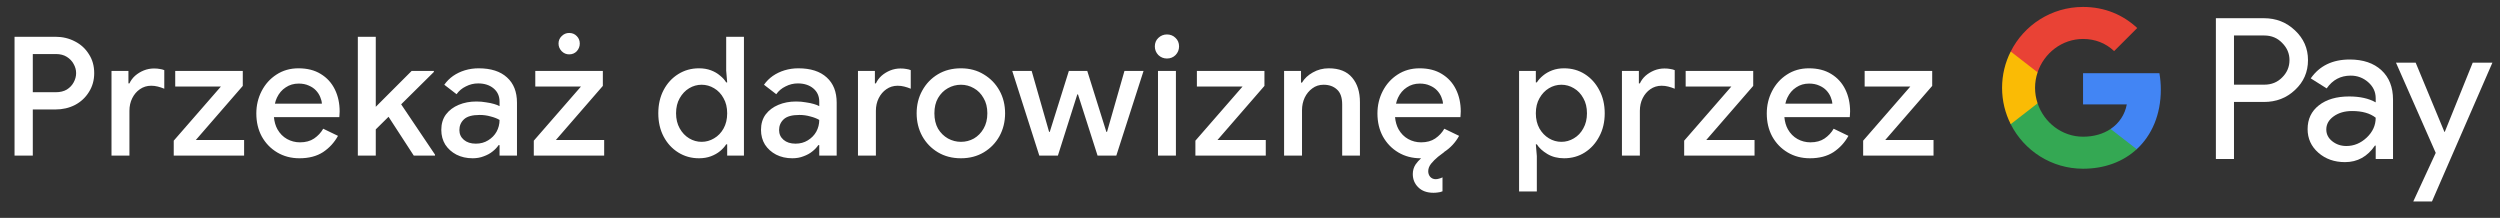 <svg width="241" height="21" viewBox="0 0 241 21" fill="none" xmlns="http://www.w3.org/2000/svg">
<rect x="0" y="0" width="241" height="21" fill="#333333" stroke="none"/>
<g id="pl_donate_with_Pay_NBG">
<path id="Left Text" d="M1.402 15.001V3.545H5.338C6.032 3.545 6.661 3.694 7.226 3.993C7.792 4.281 8.24 4.691 8.57 5.225C8.912 5.747 9.082 6.355 9.082 7.049C9.082 7.731 8.912 8.339 8.57 8.873C8.24 9.406 7.792 9.822 7.226 10.121C6.661 10.409 6.032 10.553 5.338 10.553H3.162V15.001H1.402ZM3.162 8.889H5.386C5.802 8.889 6.154 8.803 6.442 8.633C6.73 8.451 6.949 8.222 7.098 7.945C7.258 7.657 7.338 7.358 7.338 7.049C7.338 6.739 7.258 6.446 7.098 6.169C6.949 5.891 6.73 5.662 6.442 5.481C6.154 5.299 5.802 5.209 5.386 5.209H3.162V8.889ZM10.749 15.001V6.841H12.381V8.041H12.477C12.605 7.763 12.786 7.518 13.021 7.305C13.266 7.091 13.543 6.921 13.853 6.793C14.173 6.665 14.503 6.601 14.845 6.601C15.069 6.601 15.255 6.617 15.405 6.649C15.565 6.67 15.709 6.707 15.837 6.761V8.553C15.634 8.467 15.426 8.398 15.213 8.345C15.01 8.291 14.797 8.265 14.573 8.265C14.167 8.265 13.805 8.377 13.485 8.601C13.175 8.814 12.93 9.102 12.749 9.465C12.567 9.827 12.477 10.233 12.477 10.681V15.001H10.749ZM16.748 15.001V13.561L21.292 8.345H16.892V6.841H23.404V8.281L18.876 13.497H23.532V15.001H16.748ZM28.87 15.257C28.07 15.257 27.356 15.07 26.726 14.697C26.097 14.323 25.601 13.811 25.238 13.161C24.886 12.51 24.71 11.769 24.71 10.937C24.71 10.158 24.881 9.438 25.222 8.777C25.564 8.115 26.038 7.587 26.646 7.193C27.265 6.787 27.974 6.585 28.774 6.585C29.617 6.585 30.332 6.766 30.918 7.129C31.516 7.491 31.969 7.987 32.278 8.617C32.588 9.246 32.742 9.955 32.742 10.745C32.742 10.862 32.737 10.969 32.726 11.065C32.726 11.161 32.721 11.235 32.71 11.289H26.406C26.449 11.737 26.561 12.126 26.742 12.457C26.977 12.873 27.286 13.187 27.67 13.401C28.054 13.614 28.47 13.721 28.918 13.721C29.462 13.721 29.916 13.598 30.278 13.353C30.652 13.097 30.945 12.782 31.158 12.409L32.582 13.097C32.23 13.737 31.75 14.259 31.142 14.665C30.534 15.059 29.777 15.257 28.87 15.257ZM26.502 9.993H31.03C31.02 9.79 30.966 9.577 30.87 9.353C30.774 9.118 30.636 8.905 30.454 8.713C30.273 8.521 30.044 8.366 29.766 8.249C29.489 8.121 29.164 8.057 28.79 8.057C28.321 8.057 27.905 8.179 27.542 8.425C27.18 8.659 26.897 8.99 26.694 9.417C26.609 9.598 26.545 9.79 26.502 9.993ZM34.495 15.001V3.545H36.224V10.297L39.679 6.841H41.824V6.937L38.672 10.057L41.935 14.905V15.001H39.888L37.456 11.257L36.224 12.473V15.001H34.495ZM45.565 15.257C44.978 15.257 44.456 15.139 43.997 14.905C43.549 14.67 43.191 14.35 42.925 13.945C42.669 13.529 42.541 13.054 42.541 12.521C42.541 11.934 42.69 11.438 42.989 11.033C43.298 10.627 43.709 10.318 44.221 10.105C44.733 9.891 45.298 9.785 45.917 9.785C46.258 9.785 46.573 9.811 46.861 9.865C47.16 9.907 47.416 9.961 47.629 10.025C47.853 10.089 48.029 10.158 48.157 10.233V9.801C48.157 9.267 47.965 8.841 47.581 8.521C47.197 8.201 46.701 8.041 46.093 8.041C45.677 8.041 45.282 8.137 44.909 8.329C44.535 8.51 44.237 8.761 44.013 9.081L42.829 8.169C43.063 7.838 43.346 7.555 43.677 7.321C44.018 7.086 44.397 6.905 44.813 6.777C45.239 6.649 45.682 6.585 46.141 6.585C47.325 6.585 48.237 6.878 48.877 7.465C49.517 8.041 49.837 8.851 49.837 9.897V15.001H48.157V13.993H48.061C47.922 14.206 47.73 14.409 47.485 14.601C47.25 14.793 46.968 14.947 46.637 15.065C46.317 15.193 45.959 15.257 45.565 15.257ZM45.869 13.849C46.317 13.849 46.712 13.742 47.053 13.529C47.405 13.315 47.677 13.038 47.869 12.697C48.061 12.345 48.157 11.966 48.157 11.561C47.922 11.422 47.634 11.31 47.293 11.225C46.962 11.129 46.61 11.081 46.237 11.081C45.533 11.081 45.032 11.219 44.733 11.497C44.434 11.774 44.285 12.121 44.285 12.537C44.285 12.921 44.429 13.235 44.717 13.481C45.005 13.726 45.389 13.849 45.869 13.849ZM51.458 15.001V13.561L56.002 8.345H51.602V6.841H58.114V8.281L53.586 13.497H58.242V15.001H51.458ZM54.866 5.241C54.588 5.241 54.348 5.139 54.146 4.937C53.943 4.723 53.842 4.478 53.842 4.201C53.842 3.913 53.943 3.673 54.146 3.481C54.348 3.278 54.588 3.177 54.866 3.177C55.164 3.177 55.41 3.278 55.602 3.481C55.794 3.673 55.89 3.913 55.89 4.201C55.89 4.478 55.794 4.723 55.602 4.937C55.41 5.139 55.164 5.241 54.866 5.241ZM67.38 15.257C66.644 15.257 65.978 15.07 65.38 14.697C64.783 14.323 64.314 13.811 63.972 13.161C63.631 12.51 63.46 11.763 63.46 10.921C63.46 10.078 63.631 9.331 63.972 8.681C64.314 8.03 64.783 7.518 65.38 7.145C65.978 6.771 66.644 6.585 67.38 6.585C67.807 6.585 68.191 6.649 68.532 6.777C68.874 6.905 69.167 7.075 69.412 7.289C69.668 7.491 69.866 7.71 70.004 7.945H70.1L70.004 6.809V3.545H71.716V15.001H70.1V13.913H70.004C69.866 14.137 69.668 14.355 69.412 14.569C69.167 14.771 68.874 14.937 68.532 15.065C68.191 15.193 67.807 15.257 67.38 15.257ZM67.636 13.673C68.063 13.673 68.463 13.561 68.836 13.337C69.22 13.113 69.524 12.798 69.748 12.393C69.983 11.977 70.1 11.486 70.1 10.921C70.1 10.355 69.983 9.87 69.748 9.465C69.524 9.049 69.22 8.729 68.836 8.505C68.463 8.281 68.063 8.169 67.636 8.169C67.21 8.169 66.81 8.281 66.436 8.505C66.063 8.729 65.759 9.049 65.524 9.465C65.29 9.87 65.172 10.355 65.172 10.921C65.172 11.475 65.29 11.961 65.524 12.377C65.759 12.793 66.063 13.113 66.436 13.337C66.81 13.561 67.21 13.673 67.636 13.673ZM76.384 15.257C75.797 15.257 75.274 15.139 74.816 14.905C74.368 14.67 74.01 14.35 73.744 13.945C73.488 13.529 73.36 13.054 73.36 12.521C73.36 11.934 73.509 11.438 73.808 11.033C74.117 10.627 74.528 10.318 75.04 10.105C75.552 9.891 76.117 9.785 76.736 9.785C77.077 9.785 77.392 9.811 77.68 9.865C77.978 9.907 78.234 9.961 78.448 10.025C78.672 10.089 78.848 10.158 78.976 10.233V9.801C78.976 9.267 78.784 8.841 78.4 8.521C78.016 8.201 77.52 8.041 76.912 8.041C76.496 8.041 76.101 8.137 75.728 8.329C75.354 8.51 75.056 8.761 74.832 9.081L73.648 8.169C73.882 7.838 74.165 7.555 74.496 7.321C74.837 7.086 75.216 6.905 75.632 6.777C76.058 6.649 76.501 6.585 76.96 6.585C78.144 6.585 79.056 6.878 79.696 7.465C80.336 8.041 80.656 8.851 80.656 9.897V15.001H78.976V13.993H78.88C78.741 14.206 78.549 14.409 78.304 14.601C78.069 14.793 77.786 14.947 77.456 15.065C77.136 15.193 76.778 15.257 76.384 15.257ZM76.688 13.849C77.136 13.849 77.53 13.742 77.872 13.529C78.224 13.315 78.496 13.038 78.688 12.697C78.88 12.345 78.976 11.966 78.976 11.561C78.741 11.422 78.453 11.31 78.112 11.225C77.781 11.129 77.429 11.081 77.056 11.081C76.352 11.081 75.85 11.219 75.552 11.497C75.253 11.774 75.104 12.121 75.104 12.537C75.104 12.921 75.248 13.235 75.536 13.481C75.824 13.726 76.208 13.849 76.688 13.849ZM82.708 15.001V6.841H84.34V8.041H84.436C84.564 7.763 84.745 7.518 84.98 7.305C85.225 7.091 85.503 6.921 85.812 6.793C86.132 6.665 86.463 6.601 86.804 6.601C87.028 6.601 87.215 6.617 87.364 6.649C87.524 6.67 87.668 6.707 87.796 6.761V8.553C87.593 8.467 87.385 8.398 87.172 8.345C86.969 8.291 86.756 8.265 86.532 8.265C86.127 8.265 85.764 8.377 85.444 8.601C85.135 8.814 84.889 9.102 84.708 9.465C84.527 9.827 84.436 10.233 84.436 10.681V15.001H82.708ZM92.635 15.257C91.793 15.257 91.052 15.065 90.412 14.681C89.772 14.297 89.27 13.779 88.907 13.129C88.545 12.467 88.364 11.731 88.364 10.921C88.364 10.11 88.545 9.379 88.907 8.729C89.27 8.067 89.772 7.545 90.412 7.161C91.052 6.777 91.793 6.585 92.635 6.585C93.468 6.585 94.204 6.782 94.844 7.177C95.484 7.561 95.985 8.078 96.347 8.729C96.71 9.379 96.891 10.11 96.891 10.921C96.891 11.731 96.71 12.467 96.347 13.129C95.985 13.779 95.484 14.297 94.844 14.681C94.204 15.065 93.468 15.257 92.635 15.257ZM92.635 13.673C93.084 13.673 93.499 13.566 93.883 13.353C94.267 13.129 94.577 12.814 94.811 12.409C95.057 11.993 95.18 11.497 95.18 10.921C95.18 10.345 95.057 9.854 94.811 9.449C94.577 9.033 94.267 8.718 93.883 8.505C93.499 8.281 93.084 8.169 92.635 8.169C92.188 8.169 91.766 8.281 91.371 8.505C90.987 8.718 90.673 9.033 90.427 9.449C90.193 9.854 90.076 10.345 90.076 10.921C90.076 11.497 90.193 11.993 90.427 12.409C90.673 12.814 90.993 13.129 91.388 13.353C91.782 13.566 92.198 13.673 92.635 13.673ZM100.189 15.001L97.581 6.841H99.453L101.133 12.713H101.197L103.037 6.841H104.813L106.653 12.713H106.717L108.397 6.841H110.237L107.613 15.001H105.805L103.917 9.097H103.853L101.981 15.001H100.189ZM111.63 15.001V6.841H113.358V15.001H111.63ZM112.494 5.641C112.174 5.641 111.896 5.529 111.662 5.305C111.438 5.07 111.326 4.793 111.326 4.473C111.326 4.142 111.438 3.87 111.662 3.657C111.896 3.433 112.174 3.321 112.494 3.321C112.824 3.321 113.102 3.433 113.326 3.657C113.55 3.87 113.662 4.142 113.662 4.473C113.662 4.793 113.55 5.07 113.326 5.305C113.102 5.529 112.824 5.641 112.494 5.641ZM115.236 15.001V13.561L119.78 8.345H115.38V6.841H121.892V8.281L117.364 13.497H122.02V15.001H115.236ZM123.786 15.001V6.841H125.418V7.961H125.514C125.749 7.566 126.095 7.241 126.554 6.985C127.023 6.718 127.535 6.585 128.09 6.585C129.093 6.585 129.845 6.883 130.346 7.481C130.847 8.067 131.098 8.857 131.098 9.849V15.001H129.386V10.073C129.386 9.411 129.221 8.931 128.89 8.633C128.559 8.323 128.127 8.169 127.594 8.169C127.178 8.169 126.815 8.286 126.506 8.521C126.197 8.745 125.951 9.043 125.77 9.417C125.599 9.79 125.514 10.19 125.514 10.617V15.001H123.786ZM136.945 15.257C136.145 15.257 135.431 15.07 134.801 14.697C134.172 14.323 133.676 13.811 133.313 13.161C132.961 12.51 132.785 11.769 132.785 10.937C132.785 10.158 132.956 9.438 133.297 8.777C133.639 8.115 134.113 7.587 134.721 7.193C135.34 6.787 136.049 6.585 136.849 6.585C137.692 6.585 138.407 6.766 138.993 7.129C139.591 7.491 140.044 7.987 140.353 8.617C140.663 9.246 140.817 9.955 140.817 10.745C140.817 10.862 140.812 10.969 140.801 11.065C140.801 11.161 140.796 11.235 140.785 11.289H134.481C134.524 11.737 134.636 12.126 134.817 12.457C135.052 12.873 135.361 13.187 135.745 13.401C136.129 13.614 136.545 13.721 136.993 13.721C137.537 13.721 137.991 13.598 138.353 13.353C138.727 13.097 139.02 12.782 139.233 12.409L140.657 13.097C140.305 13.737 139.825 14.254 139.217 14.649C139.217 14.659 139.217 14.665 139.217 14.665C139.025 14.803 138.828 14.953 138.625 15.113C138.369 15.326 138.145 15.55 137.953 15.785C137.772 16.019 137.681 16.259 137.681 16.505C137.681 16.718 137.745 16.899 137.873 17.049C138.012 17.198 138.188 17.273 138.401 17.273C138.497 17.273 138.599 17.257 138.705 17.225C138.812 17.203 138.929 17.161 139.057 17.097V18.441C138.908 18.505 138.759 18.542 138.609 18.553C138.46 18.574 138.321 18.585 138.193 18.585C137.564 18.585 137.073 18.409 136.721 18.057C136.369 17.715 136.193 17.289 136.193 16.777C136.193 16.435 136.284 16.126 136.465 15.849C136.615 15.635 136.791 15.438 136.993 15.257C136.972 15.257 136.956 15.257 136.945 15.257ZM134.577 9.993H139.105C139.095 9.79 139.041 9.577 138.945 9.353C138.849 9.118 138.711 8.905 138.529 8.713C138.348 8.521 138.119 8.366 137.841 8.249C137.564 8.121 137.239 8.057 136.865 8.057C136.396 8.057 135.98 8.179 135.617 8.425C135.255 8.659 134.972 8.99 134.769 9.417C134.684 9.598 134.62 9.79 134.577 9.993ZM146.439 18.457V6.841H148.055V7.945H148.151C148.3 7.71 148.498 7.491 148.743 7.289C148.999 7.075 149.298 6.905 149.639 6.777C149.98 6.649 150.359 6.585 150.775 6.585C151.522 6.585 152.188 6.771 152.775 7.145C153.362 7.518 153.826 8.03 154.167 8.681C154.519 9.331 154.695 10.078 154.695 10.921C154.695 11.763 154.519 12.51 154.167 13.161C153.826 13.811 153.362 14.323 152.775 14.697C152.188 15.07 151.522 15.257 150.775 15.257C150.156 15.257 149.618 15.118 149.159 14.841C148.7 14.563 148.364 14.254 148.151 13.913H148.055L148.151 15.049V18.457H146.439ZM150.519 13.673C150.946 13.673 151.346 13.561 151.719 13.337C152.103 13.113 152.407 12.793 152.631 12.377C152.866 11.961 152.983 11.475 152.983 10.921C152.983 10.355 152.866 9.87 152.631 9.465C152.407 9.049 152.103 8.729 151.719 8.505C151.346 8.281 150.946 8.169 150.519 8.169C150.092 8.169 149.692 8.281 149.319 8.505C148.946 8.729 148.642 9.049 148.407 9.465C148.172 9.87 148.055 10.355 148.055 10.921C148.055 11.486 148.172 11.977 148.407 12.393C148.642 12.798 148.946 13.113 149.319 13.337C149.692 13.561 150.092 13.673 150.519 13.673ZM156.355 15.001V6.841H157.987V8.041H158.083C158.211 7.763 158.392 7.518 158.627 7.305C158.872 7.091 159.15 6.921 159.459 6.793C159.779 6.665 160.11 6.601 160.451 6.601C160.675 6.601 160.862 6.617 161.011 6.649C161.171 6.67 161.315 6.707 161.443 6.761V8.553C161.24 8.467 161.032 8.398 160.819 8.345C160.616 8.291 160.403 8.265 160.179 8.265C159.774 8.265 159.411 8.377 159.091 8.601C158.782 8.814 158.536 9.102 158.355 9.465C158.174 9.827 158.083 10.233 158.083 10.681V15.001H156.355ZM162.354 15.001V13.561L166.898 8.345H162.498V6.841H169.01V8.281L164.482 13.497H169.138V15.001H162.354ZM174.477 15.257C173.677 15.257 172.962 15.07 172.333 14.697C171.703 14.323 171.207 13.811 170.845 13.161C170.493 12.51 170.317 11.769 170.317 10.937C170.317 10.158 170.487 9.438 170.829 8.777C171.17 8.115 171.645 7.587 172.253 7.193C172.871 6.787 173.581 6.585 174.381 6.585C175.223 6.585 175.938 6.766 176.525 7.129C177.122 7.491 177.575 7.987 177.885 8.617C178.194 9.246 178.349 9.955 178.349 10.745C178.349 10.862 178.343 10.969 178.333 11.065C178.333 11.161 178.327 11.235 178.317 11.289H172.013C172.055 11.737 172.167 12.126 172.349 12.457C172.583 12.873 172.893 13.187 173.277 13.401C173.661 13.614 174.077 13.721 174.525 13.721C175.069 13.721 175.522 13.598 175.885 13.353C176.258 13.097 176.551 12.782 176.765 12.409L178.189 13.097C177.837 13.737 177.357 14.259 176.749 14.665C176.141 15.059 175.383 15.257 174.477 15.257ZM172.109 9.993H176.637C176.626 9.79 176.573 9.577 176.477 9.353C176.381 9.118 176.242 8.905 176.061 8.713C175.879 8.521 175.65 8.366 175.373 8.249C175.095 8.121 174.77 8.057 174.397 8.057C173.927 8.057 173.511 8.179 173.149 8.425C172.786 8.659 172.503 8.99 172.301 9.417C172.215 9.598 172.151 9.79 172.109 9.993ZM179.608 15.001V13.561L184.152 8.345H179.752V6.841H186.264V8.281L181.736 13.497H186.392V15.001H179.608Z" fill="white"/>
<g id="GPay (Dark)">
<g id="GPay">
<g id="Pay">
<path id="Fill 1" fill-rule="evenodd" clip-rule="evenodd" d="M215.356 3.423V8.162H218.278C218.974 8.162 219.55 7.928 220.005 7.46C220.473 6.993 220.707 6.436 220.707 5.792C220.707 5.161 220.473 4.61 220.005 4.143C219.55 3.663 218.974 3.422 218.278 3.422H215.356V3.423ZM215.356 9.83V15.326H213.611V1.755H218.24C219.417 1.755 220.415 2.148 221.238 2.931C222.073 3.714 222.491 4.668 222.491 5.792C222.491 6.942 222.073 7.903 221.238 8.673C220.428 9.444 219.429 9.829 218.24 9.829H215.356V9.83Z" fill="white"/>
<path id="Fill 3" fill-rule="evenodd" clip-rule="evenodd" d="M224.255 12.483C224.255 12.938 224.448 13.317 224.834 13.62C225.22 13.924 225.672 14.075 226.19 14.075C226.924 14.075 227.578 13.803 228.153 13.261C228.729 12.717 229.017 12.079 229.017 11.347C228.472 10.917 227.713 10.703 226.74 10.703C226.031 10.703 225.44 10.874 224.966 11.215C224.492 11.556 224.255 11.977 224.255 12.483M226.513 5.736C227.803 5.736 228.821 6.08 229.569 6.769C230.314 7.458 230.687 8.402 230.687 9.602V15.326H229.018V14.037H228.942C228.221 15.098 227.259 15.629 226.058 15.629C225.033 15.629 224.176 15.326 223.487 14.72C222.797 14.113 222.453 13.355 222.453 12.445C222.453 11.485 222.816 10.721 223.543 10.152C224.271 9.584 225.241 9.299 226.456 9.299C227.492 9.299 228.346 9.488 229.017 9.868V9.469C229.017 8.862 228.776 8.348 228.296 7.925C227.814 7.501 227.252 7.29 226.607 7.29C225.633 7.29 224.862 7.7 224.293 8.522L222.755 7.555C223.603 6.342 224.855 5.736 226.513 5.736" fill="white"/>
<path id="Fill 5" fill-rule="evenodd" clip-rule="evenodd" d="M240.269 6.039L234.443 19.42H232.641L234.804 14.738L230.971 6.039H232.869L235.639 12.711H235.677L238.371 6.039H240.269Z" fill="white"/>
</g>
<g id="G">
<path id="Fill 8" fill-rule="evenodd" clip-rule="evenodd" d="M208.303 8.645C208.303 8.096 208.256 7.566 208.168 7.059H200.806V10.062H205.023C204.842 11.041 204.294 11.874 203.464 12.432V14.383H205.98C207.454 13.025 208.303 11.018 208.303 8.645" fill="#4285F4"/>
<path id="Fill 10" fill-rule="evenodd" clip-rule="evenodd" d="M200.806 16.265C202.913 16.265 204.687 15.574 205.98 14.383L203.464 12.432C202.764 12.903 201.861 13.178 200.806 13.178C198.77 13.178 197.042 11.807 196.424 9.96H193.832V11.969C195.116 14.516 197.757 16.265 200.806 16.265" fill="#34A853"/>
<path id="Fill 12" fill-rule="evenodd" clip-rule="evenodd" d="M196.424 9.96C196.266 9.488 196.179 8.986 196.179 8.467C196.179 7.948 196.266 7.446 196.424 6.975V4.966H193.832C193.3 6.018 193 7.208 193 8.467C193 9.727 193.3 10.916 193.832 11.969L196.424 9.96Z" fill="#FABB05"/>
<path id="Fill 14" fill-rule="evenodd" clip-rule="evenodd" d="M200.806 3.756C201.957 3.756 202.988 4.151 203.801 4.926V4.927L206.029 2.701C204.676 1.442 202.912 0.669 200.806 0.669C197.757 0.669 195.116 2.418 193.832 4.966L196.424 6.975C197.042 5.127 198.77 3.756 200.806 3.756" fill="#E94235"/>
</g>
</g>
</g>
</g>
</svg>
